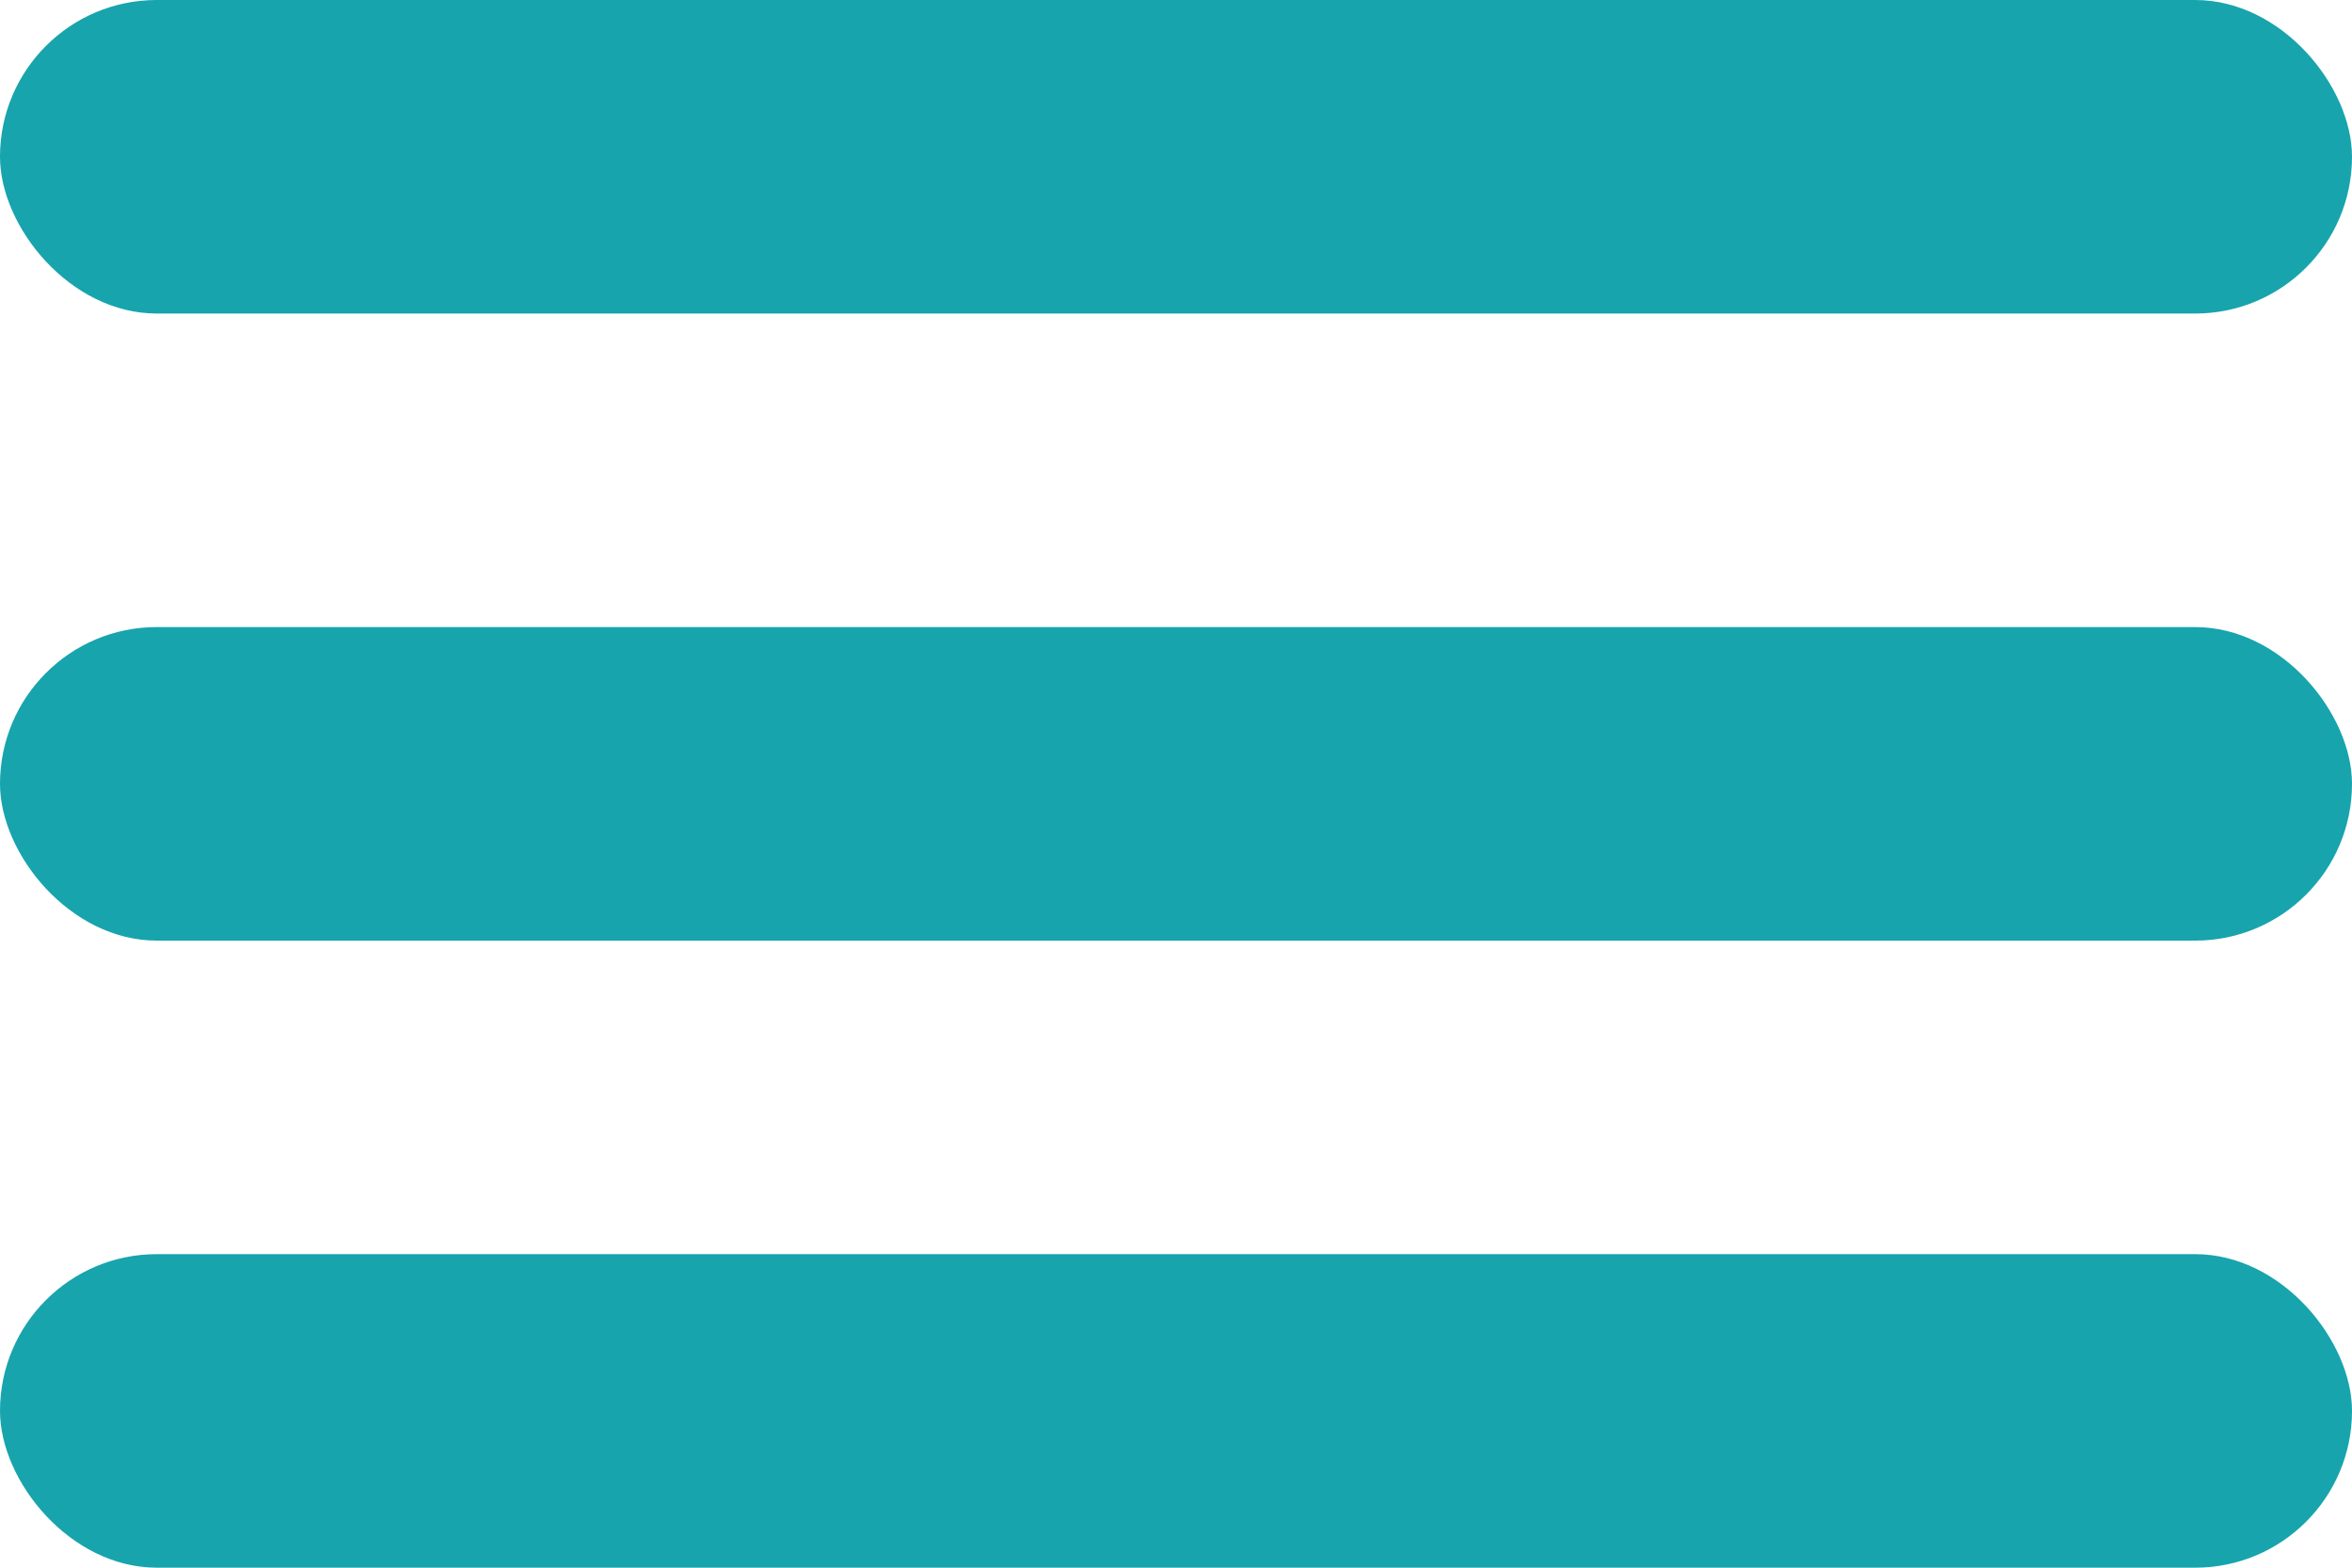 <svg width="36" height="24" viewBox="0 0 36 24" fill="none" xmlns="http://www.w3.org/2000/svg">
<rect width="36" height="4.8" rx="2.4" fill="#17A4AD"/>
<rect y="9.6" width="36" height="4.8" rx="2.4" fill="#17A4AD"/>
<rect y="19.2" width="36" height="4.8" rx="2.4" fill="#17A4AD"/>
</svg>
